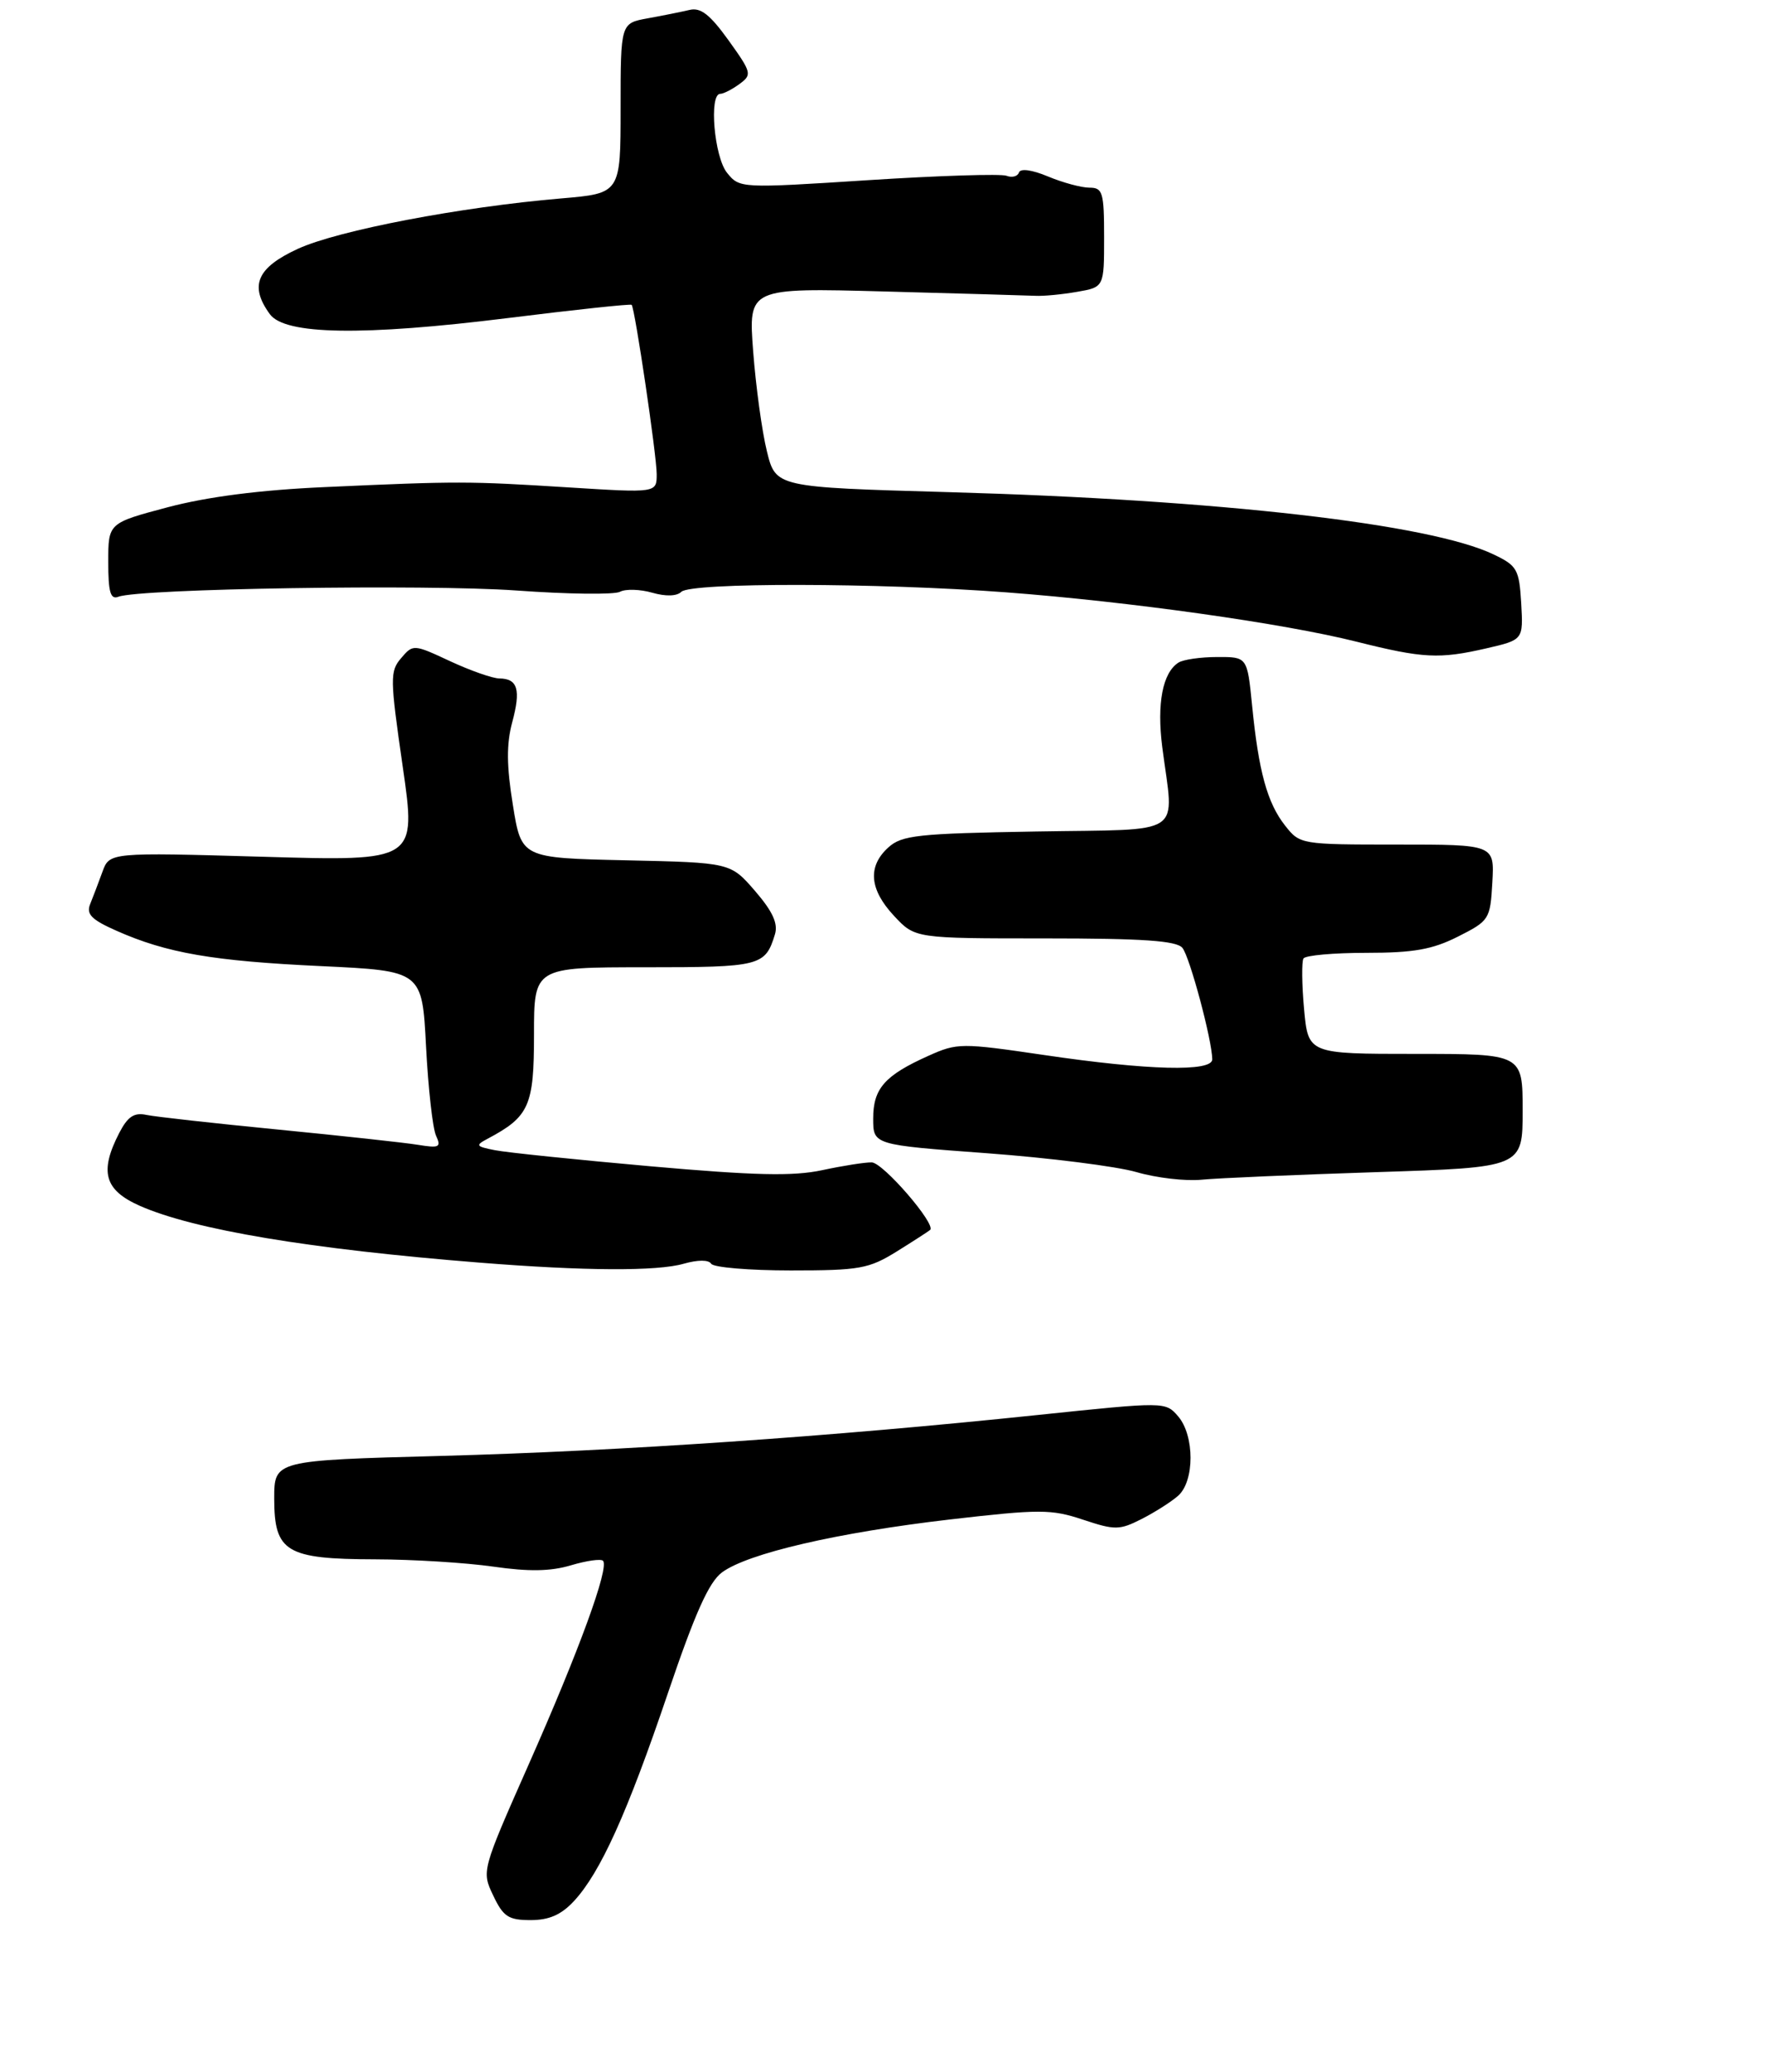 <?xml version="1.0" encoding="UTF-8" standalone="no"?>
<!DOCTYPE svg PUBLIC "-//W3C//DTD SVG 1.1//EN" "http://www.w3.org/Graphics/SVG/1.1/DTD/svg11.dtd" >
<svg xmlns="http://www.w3.org/2000/svg" xmlns:xlink="http://www.w3.org/1999/xlink" version="1.1" viewBox="0 0 245 287">
 <g >
 <path fill="currentColor"
d=" M 79.54 263.36 C 83.20 259.41 86.92 251.19 92.55 234.57 C 96.31 223.47 98.24 219.17 100.05 217.83 C 103.62 215.19 116.06 212.31 131.62 210.50 C 144.09 209.06 145.67 209.06 150.06 210.52 C 154.51 212.00 155.12 211.99 158.19 210.44 C 160.01 209.51 162.29 208.07 163.25 207.22 C 165.55 205.21 165.55 198.86 163.25 196.20 C 161.50 194.18 161.47 194.18 143.84 196.02 C 115.12 199.03 86.04 201.02 61.25 201.69 C 38.00 202.31 38.00 202.31 38.00 207.60 C 38.00 215.00 39.65 215.99 51.97 216.02 C 57.21 216.03 64.58 216.49 68.35 217.03 C 73.28 217.74 76.29 217.69 79.11 216.85 C 81.26 216.21 83.26 215.92 83.56 216.22 C 84.46 217.13 80.26 228.64 73.30 244.35 C 66.73 259.20 66.73 259.20 68.35 262.60 C 69.74 265.53 70.46 266.00 73.53 266.00 C 76.10 266.00 77.78 265.26 79.54 263.36 Z  M 94.74 175.07 C 96.73 174.51 98.19 174.51 98.55 175.07 C 98.86 175.58 103.83 176.00 109.58 176.00 C 119.14 176.00 120.40 175.77 124.27 173.37 C 126.60 171.92 128.67 170.58 128.89 170.39 C 129.77 169.63 122.37 161.06 120.80 161.03 C 119.86 161.01 116.77 161.50 113.93 162.11 C 109.91 162.97 104.61 162.85 90.13 161.57 C 79.88 160.66 70.19 159.66 68.58 159.34 C 65.93 158.82 65.84 158.67 67.58 157.75 C 73.34 154.69 74.00 153.20 74.00 143.33 C 74.00 134.00 74.00 134.00 89.38 134.00 C 105.41 134.00 106.04 133.84 107.39 129.43 C 107.84 127.94 107.07 126.26 104.63 123.43 C 101.23 119.50 101.23 119.50 86.74 119.18 C 72.25 118.86 72.25 118.86 71.07 111.51 C 70.19 106.06 70.17 103.10 70.98 100.06 C 72.20 95.54 71.75 94.01 69.19 93.99 C 68.26 93.98 65.20 92.91 62.38 91.60 C 57.32 89.24 57.24 89.23 55.59 91.17 C 54.02 93.00 54.04 93.96 55.81 106.22 C 57.70 119.31 57.70 119.31 36.44 118.69 C 15.17 118.08 15.17 118.08 14.19 120.79 C 13.65 122.28 12.88 124.29 12.49 125.26 C 11.93 126.65 12.69 127.42 16.16 128.95 C 23.13 132.04 29.54 133.14 44.50 133.84 C 58.50 134.50 58.50 134.50 59.04 145.00 C 59.34 150.78 59.96 156.32 60.42 157.32 C 61.17 158.94 60.89 159.08 57.88 158.59 C 56.02 158.29 47.30 157.34 38.50 156.48 C 29.70 155.62 21.50 154.71 20.28 154.45 C 18.59 154.09 17.70 154.68 16.53 156.94 C 13.75 162.32 14.46 164.87 19.36 167.04 C 26.86 170.36 42.97 173.05 66.50 174.92 C 81.00 176.08 91.06 176.13 94.74 175.07 Z  M 190.75 162.38 C 211.00 161.73 211.00 161.73 211.00 153.86 C 211.00 146.00 211.00 146.00 196.14 146.00 C 181.28 146.00 181.28 146.00 180.71 139.78 C 180.40 136.36 180.37 133.21 180.63 132.78 C 180.90 132.35 184.82 132.00 189.35 132.00 C 195.89 132.00 198.49 131.54 202.04 129.75 C 206.38 127.56 206.51 127.36 206.80 122.25 C 207.10 117.00 207.10 117.00 193.62 117.00 C 180.26 117.00 180.13 116.98 178.08 114.37 C 175.61 111.24 174.41 106.86 173.51 97.75 C 172.84 91.00 172.84 91.00 168.67 91.02 C 166.38 91.02 163.97 91.37 163.31 91.79 C 161.11 93.19 160.29 97.45 161.06 103.50 C 162.68 116.09 164.55 114.83 143.60 115.19 C 127.17 115.47 124.98 115.70 123.10 117.40 C 120.20 120.03 120.47 123.22 123.90 126.89 C 126.80 130.00 126.80 130.00 144.78 130.00 C 158.41 130.00 163.02 130.32 163.85 131.31 C 164.87 132.55 167.95 144.04 167.99 146.75 C 168.01 148.51 159.13 148.29 144.65 146.15 C 133.21 144.47 132.66 144.47 128.67 146.26 C 122.60 148.98 121.00 150.79 121.00 154.96 C 121.00 158.60 121.00 158.60 136.75 159.76 C 145.41 160.40 154.75 161.58 157.50 162.38 C 160.25 163.18 164.30 163.65 166.50 163.43 C 168.70 163.21 179.61 162.74 190.75 162.38 Z  M 205.97 89.82 C 211.09 88.64 211.09 88.64 210.80 83.57 C 210.52 78.88 210.24 78.37 207.00 76.82 C 198.18 72.58 169.04 69.24 131.50 68.18 C 107.50 67.50 107.50 67.50 106.27 62.51 C 105.59 59.76 104.74 53.54 104.37 48.69 C 103.70 39.87 103.70 39.87 122.60 40.38 C 133.00 40.66 142.40 40.93 143.50 40.98 C 144.60 41.04 147.19 40.79 149.25 40.43 C 153.00 39.78 153.00 39.78 153.00 32.89 C 153.00 26.63 152.81 26.00 150.97 26.00 C 149.85 26.00 147.27 25.30 145.23 24.45 C 143.01 23.52 141.40 23.30 141.20 23.90 C 141.02 24.44 140.24 24.65 139.47 24.35 C 138.70 24.06 130.07 24.33 120.29 24.96 C 102.60 26.10 102.49 26.09 100.75 23.94 C 98.97 21.75 98.22 13.00 99.81 13.00 C 100.25 13.00 101.45 12.39 102.47 11.64 C 104.24 10.35 104.17 10.07 100.96 5.59 C 98.38 2.01 97.10 1.00 95.54 1.38 C 94.42 1.64 91.81 2.17 89.75 2.54 C 86.00 3.22 86.00 3.22 86.00 15.01 C 86.00 26.79 86.00 26.79 77.75 27.49 C 63.83 28.67 46.88 31.91 41.30 34.46 C 35.59 37.08 34.51 39.58 37.40 43.53 C 39.49 46.39 50.29 46.56 70.39 44.06 C 79.69 42.90 87.40 42.08 87.53 42.23 C 87.99 42.75 91.00 63.09 91.00 65.69 C 91.00 68.29 91.00 68.29 78.75 67.52 C 64.86 66.65 63.56 66.64 45.00 67.48 C 36.01 67.88 28.74 68.82 23.25 70.27 C 15.00 72.46 15.00 72.46 15.00 77.84 C 15.00 82.05 15.31 83.10 16.41 82.67 C 19.35 81.54 59.08 80.92 71.50 81.80 C 78.65 82.32 85.14 82.40 85.92 81.98 C 86.69 81.57 88.70 81.63 90.38 82.11 C 92.26 82.65 93.80 82.60 94.41 81.99 C 95.72 80.68 121.65 80.72 139.44 82.06 C 156.51 83.35 177.85 86.35 188.00 88.90 C 197.20 91.21 199.46 91.32 205.97 89.82 Z "/>
</g>
</svg>